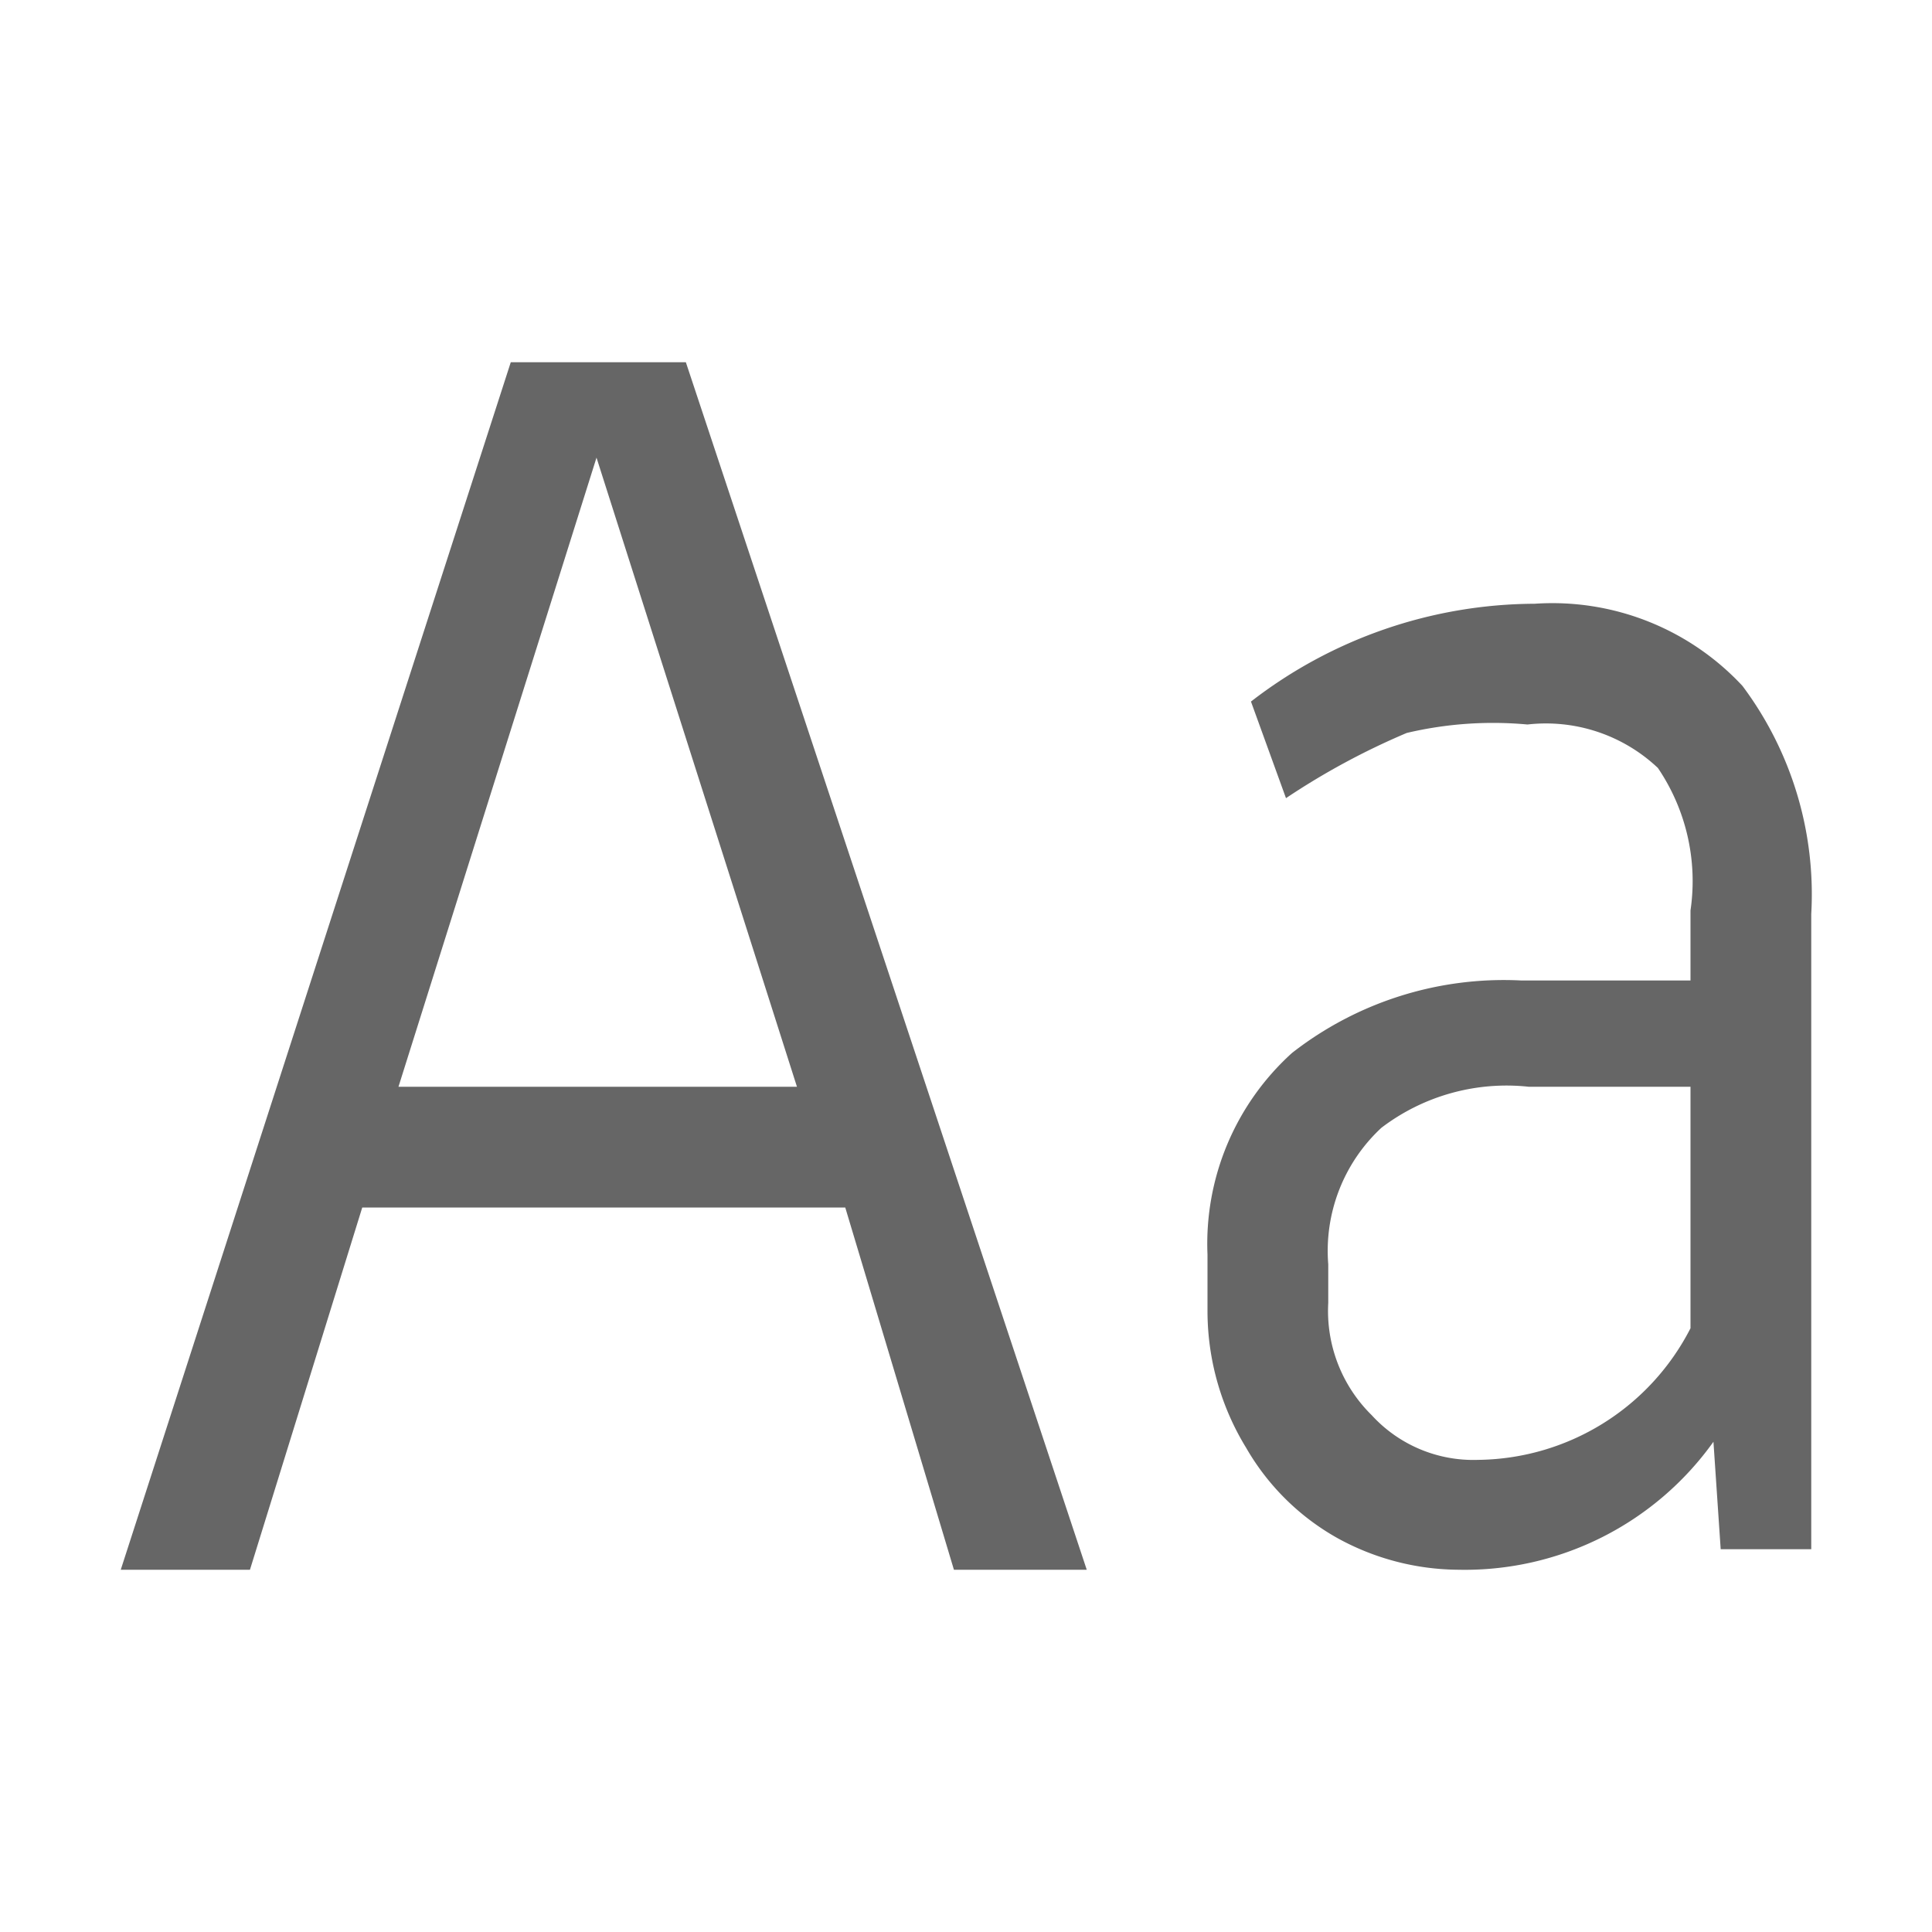 <svg id="layer" xmlns="http://www.w3.org/2000/svg" viewBox="0 0 16 16"><defs><style>.cls-1{fill:none;}.cls-2{fill:#666;}</style></defs><title>Match Case On</title><rect class="cls-1" width="16" height="16"/><path class="cls-2" d="M3,10l-.93,3H1L4.23,3H5.68L9,13H7.9L7,10Zm.3-1H6.6L4.94,3.79Z"/><path class="cls-2" d="M14.43,5.68A2.88,2.88,0,0,1,15,7.57v5.26h-.75l-.06-.89A2.53,2.53,0,0,1,12.08,13a2.1,2.1,0,0,1-1-.26,2,2,0,0,1-.76-.75A2.17,2.17,0,0,1,10,10.87v-.48a2.13,2.13,0,0,1,.7-1.67,2.85,2.85,0,0,1,1.9-.6H14V7.54a1.67,1.67,0,0,0-.27-1.18A1.35,1.35,0,0,0,12.65,6a3.11,3.11,0,0,0-1,.07,6,6,0,0,0-1,.54l-.29-.8A3.86,3.86,0,0,1,12.71,5,2.15,2.15,0,0,1,14.43,5.68ZM14,11V9H12.66a1.71,1.71,0,0,0-1.22.34A1.39,1.39,0,0,0,11,10.47v.32a1.21,1.21,0,0,0,.36.93,1.14,1.14,0,0,0,.88.37A2,2,0,0,0,14,11Z"/></svg>